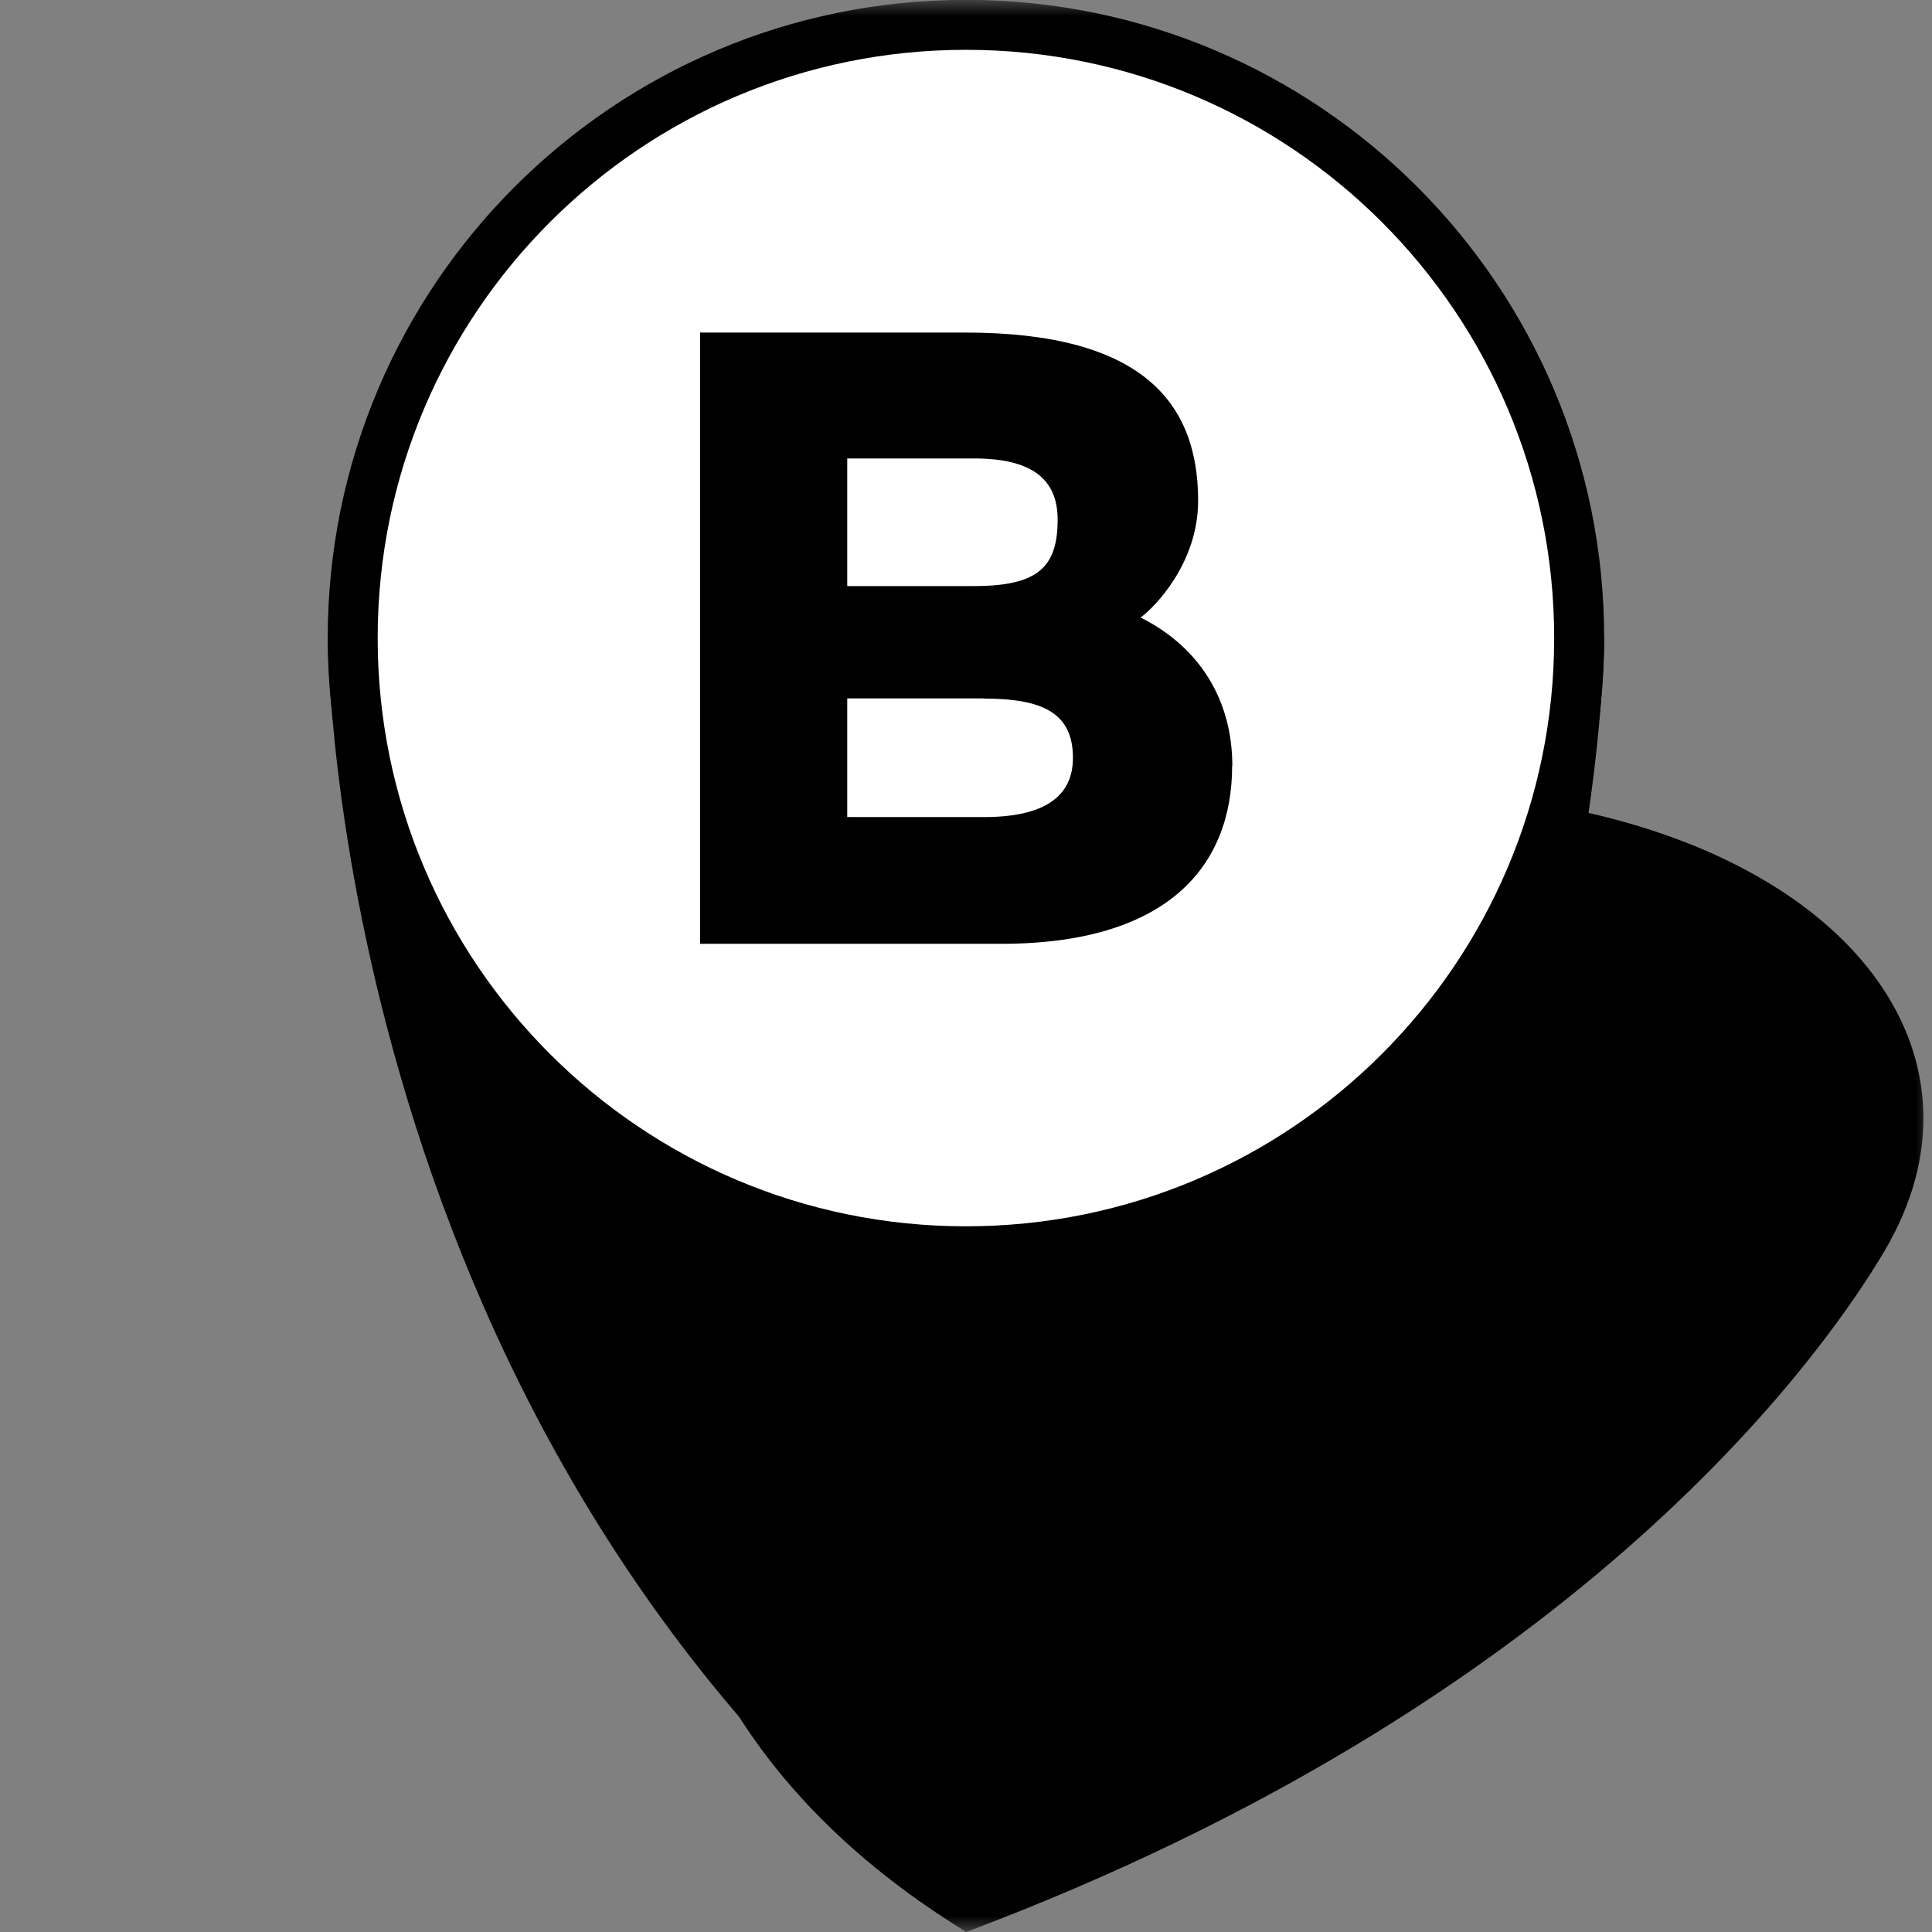 <svg width="60" height="60" viewBox="0 0 60 60" fill="none" xmlns="http://www.w3.org/2000/svg">
<rect x="0" y="0" width="60" height="60" fill="#808080" stroke="none"/>
<mask id="mask0_905_30625" style="mask-type:luminance" maskUnits="userSpaceOnUse" x="0" y="0" width="60" height="60">
<path d="M60 0H0V60H60V0Z" fill="white" style="fill:white;fill-opacity:1;"/>
</mask>
<g mask="url(#mask0_905_30625)">
<path opacity="0.5" d="M58.699 38.536C58.8 38.349 58.853 38.248 58.853 38.248C61.771 32.445 57.248 26.583 48.047 24.988C37.923 23.233 26.003 27.207 22.343 34.093C22.343 34.093 22.279 34.21 22.178 34.434C22.05 34.701 21.933 34.968 21.837 35.24C20.301 39.085 16.668 51.801 30.008 59.999C48.799 52.927 56.362 42.366 58.315 39.197C58.453 38.979 58.581 38.76 58.704 38.536H58.699Z" fill="#444444" style="fill:#444444;fill:color(display-p3 0.267 0.267 0.267);fill-opacity:1;"/>
<path d="M10.183 19.816C10.183 19.816 10.215 44.811 30.003 59.996V37.151L10.183 19.816Z" fill="#011740" style="fill:#011740;fill:color(display-p3 0.004 0.09 0.251);fill-opacity:1;"/>
<path d="M49.819 19.816C49.819 19.816 49.786 44.811 29.998 59.996V39.637V37.151L49.819 19.816Z" fill="url(#paint0_linear_905_30625)" style=""/>
<path d="M29.998 39.637C40.945 39.637 49.819 30.763 49.819 19.817C49.819 8.87 40.945 -0.004 29.998 -0.004C19.052 -0.004 10.178 8.87 10.178 19.817C10.178 30.763 19.052 39.637 29.998 39.637Z" fill="#011740" style="fill:#011740;fill:color(display-p3 0.004 0.09 0.251);fill-opacity:1;"/>
<path d="M29.998 38.084C40.087 38.084 48.266 29.904 48.266 19.815C48.266 9.726 40.087 1.547 29.998 1.547C19.909 1.547 11.729 9.726 11.729 19.815C11.729 29.904 19.909 38.084 29.998 38.084Z" fill="white" style="fill:white;fill-opacity:1;"/>
<path d="M38.265 23.785C38.265 26.884 36.281 29.311 31.091 29.311H21.741V10.328H29.977C35.476 10.328 37.209 12.504 37.209 15.55C37.209 17.502 35.844 18.873 35.422 19.177C37.263 20.1 38.271 21.748 38.271 23.785H38.265ZM32.846 16.137C32.846 14.851 32.009 14.238 30.249 14.238H26.312V18.201H30.249C32.233 18.201 32.846 17.614 32.846 16.137ZM30.558 21.689H26.312V25.375H30.558C32.398 25.375 33.321 24.761 33.321 23.535C33.321 22.137 32.371 21.695 30.558 21.695V21.689Z" fill="#011740" style="fill:#011740;fill:color(display-p3 0.004 0.09 0.251);fill-opacity:1;"/>
</g>
<defs>
<linearGradient id="paint0_linear_905_30625" x1="29.998" y1="39.909" x2="49.819" y2="39.909" gradientUnits="userSpaceOnUse">
<stop stop-color="#011740" style="stop-color:#011740;stop-color:color(display-p3 0.004 0.09 0.251);stop-opacity:1;"/>
<stop offset="1" style="stop-color:black;stop-opacity:1;"/>
</linearGradient>
</defs>
</svg>
